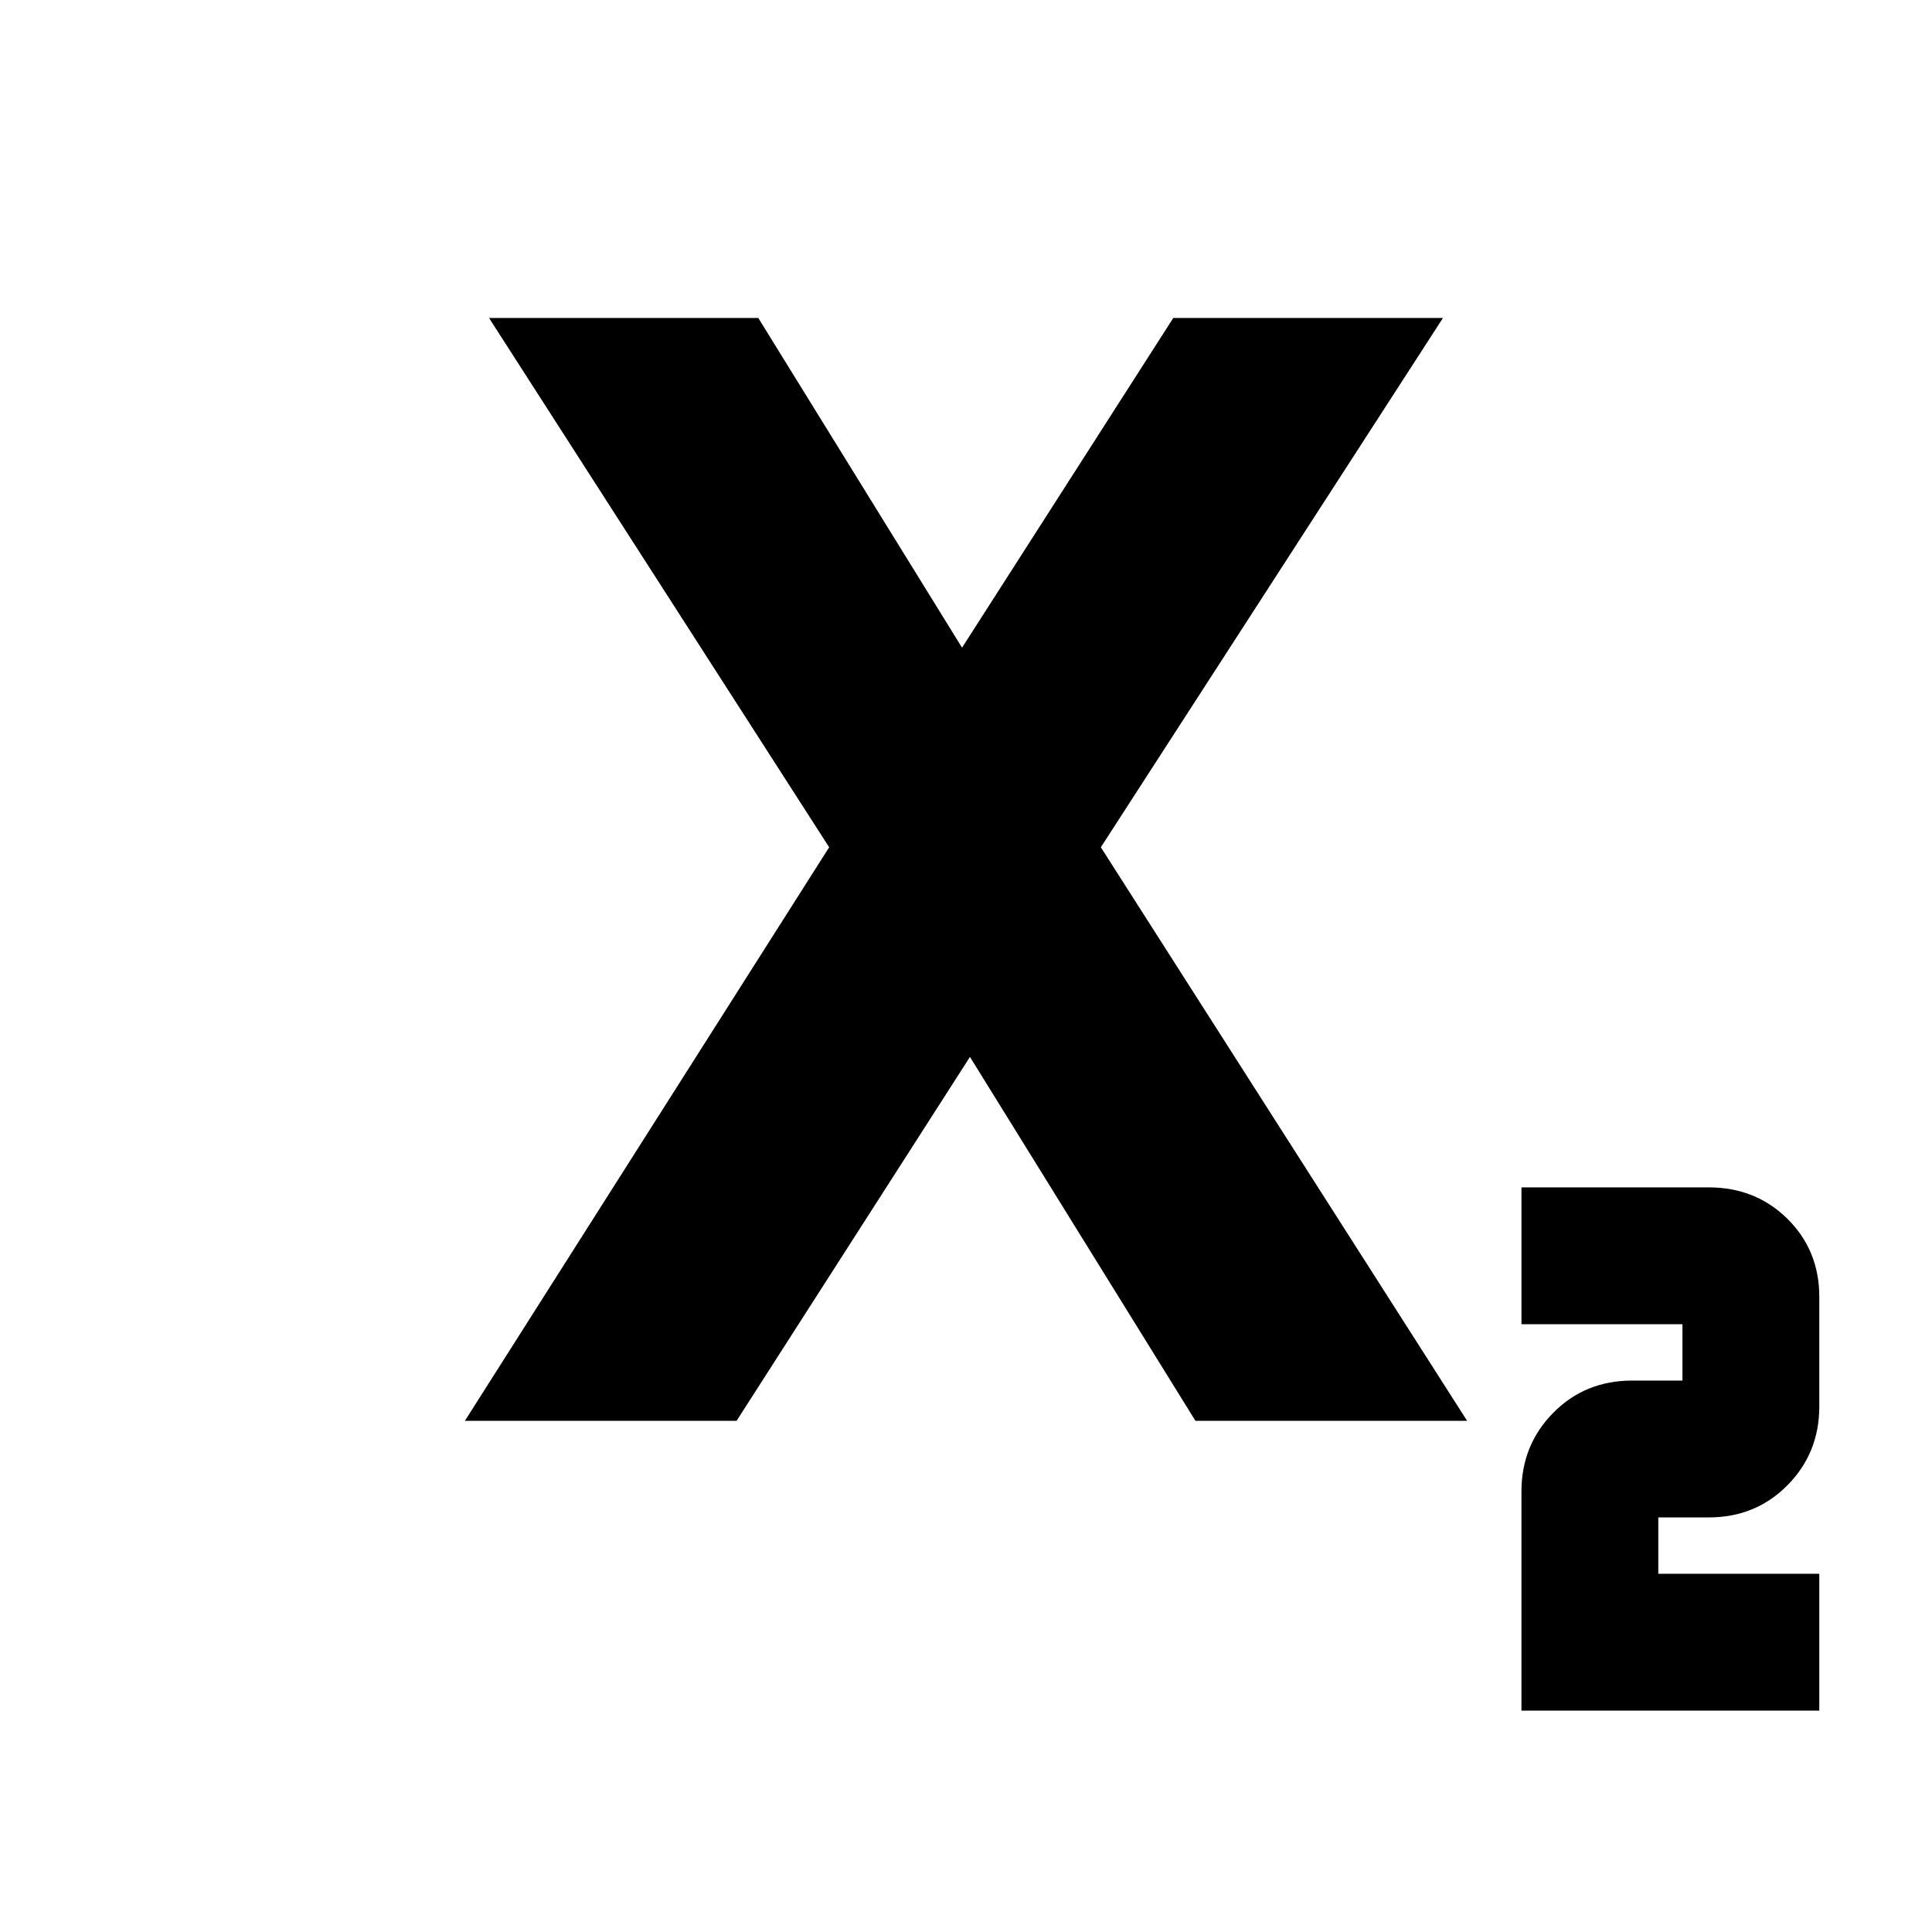 <svg xmlns="http://www.w3.org/2000/svg" height="20" viewBox="0 -960 960 960" width="20"><path d="M756-110v-108.87Q756-242 771.81-258q15.82-16 39.19-16h25v-28h-80v-68h93q23.38 0 39.19 15.65Q904-338.7 904-315.57v54.44Q904-238 888.19-222q-15.81 16-39.19 16h-25v28h80v68H756ZM231-254l181-285-169-263h133.79L480-635h-4l107-167h134L547-539l182 285H594L480-438h4L366-254H231Z"/></svg>